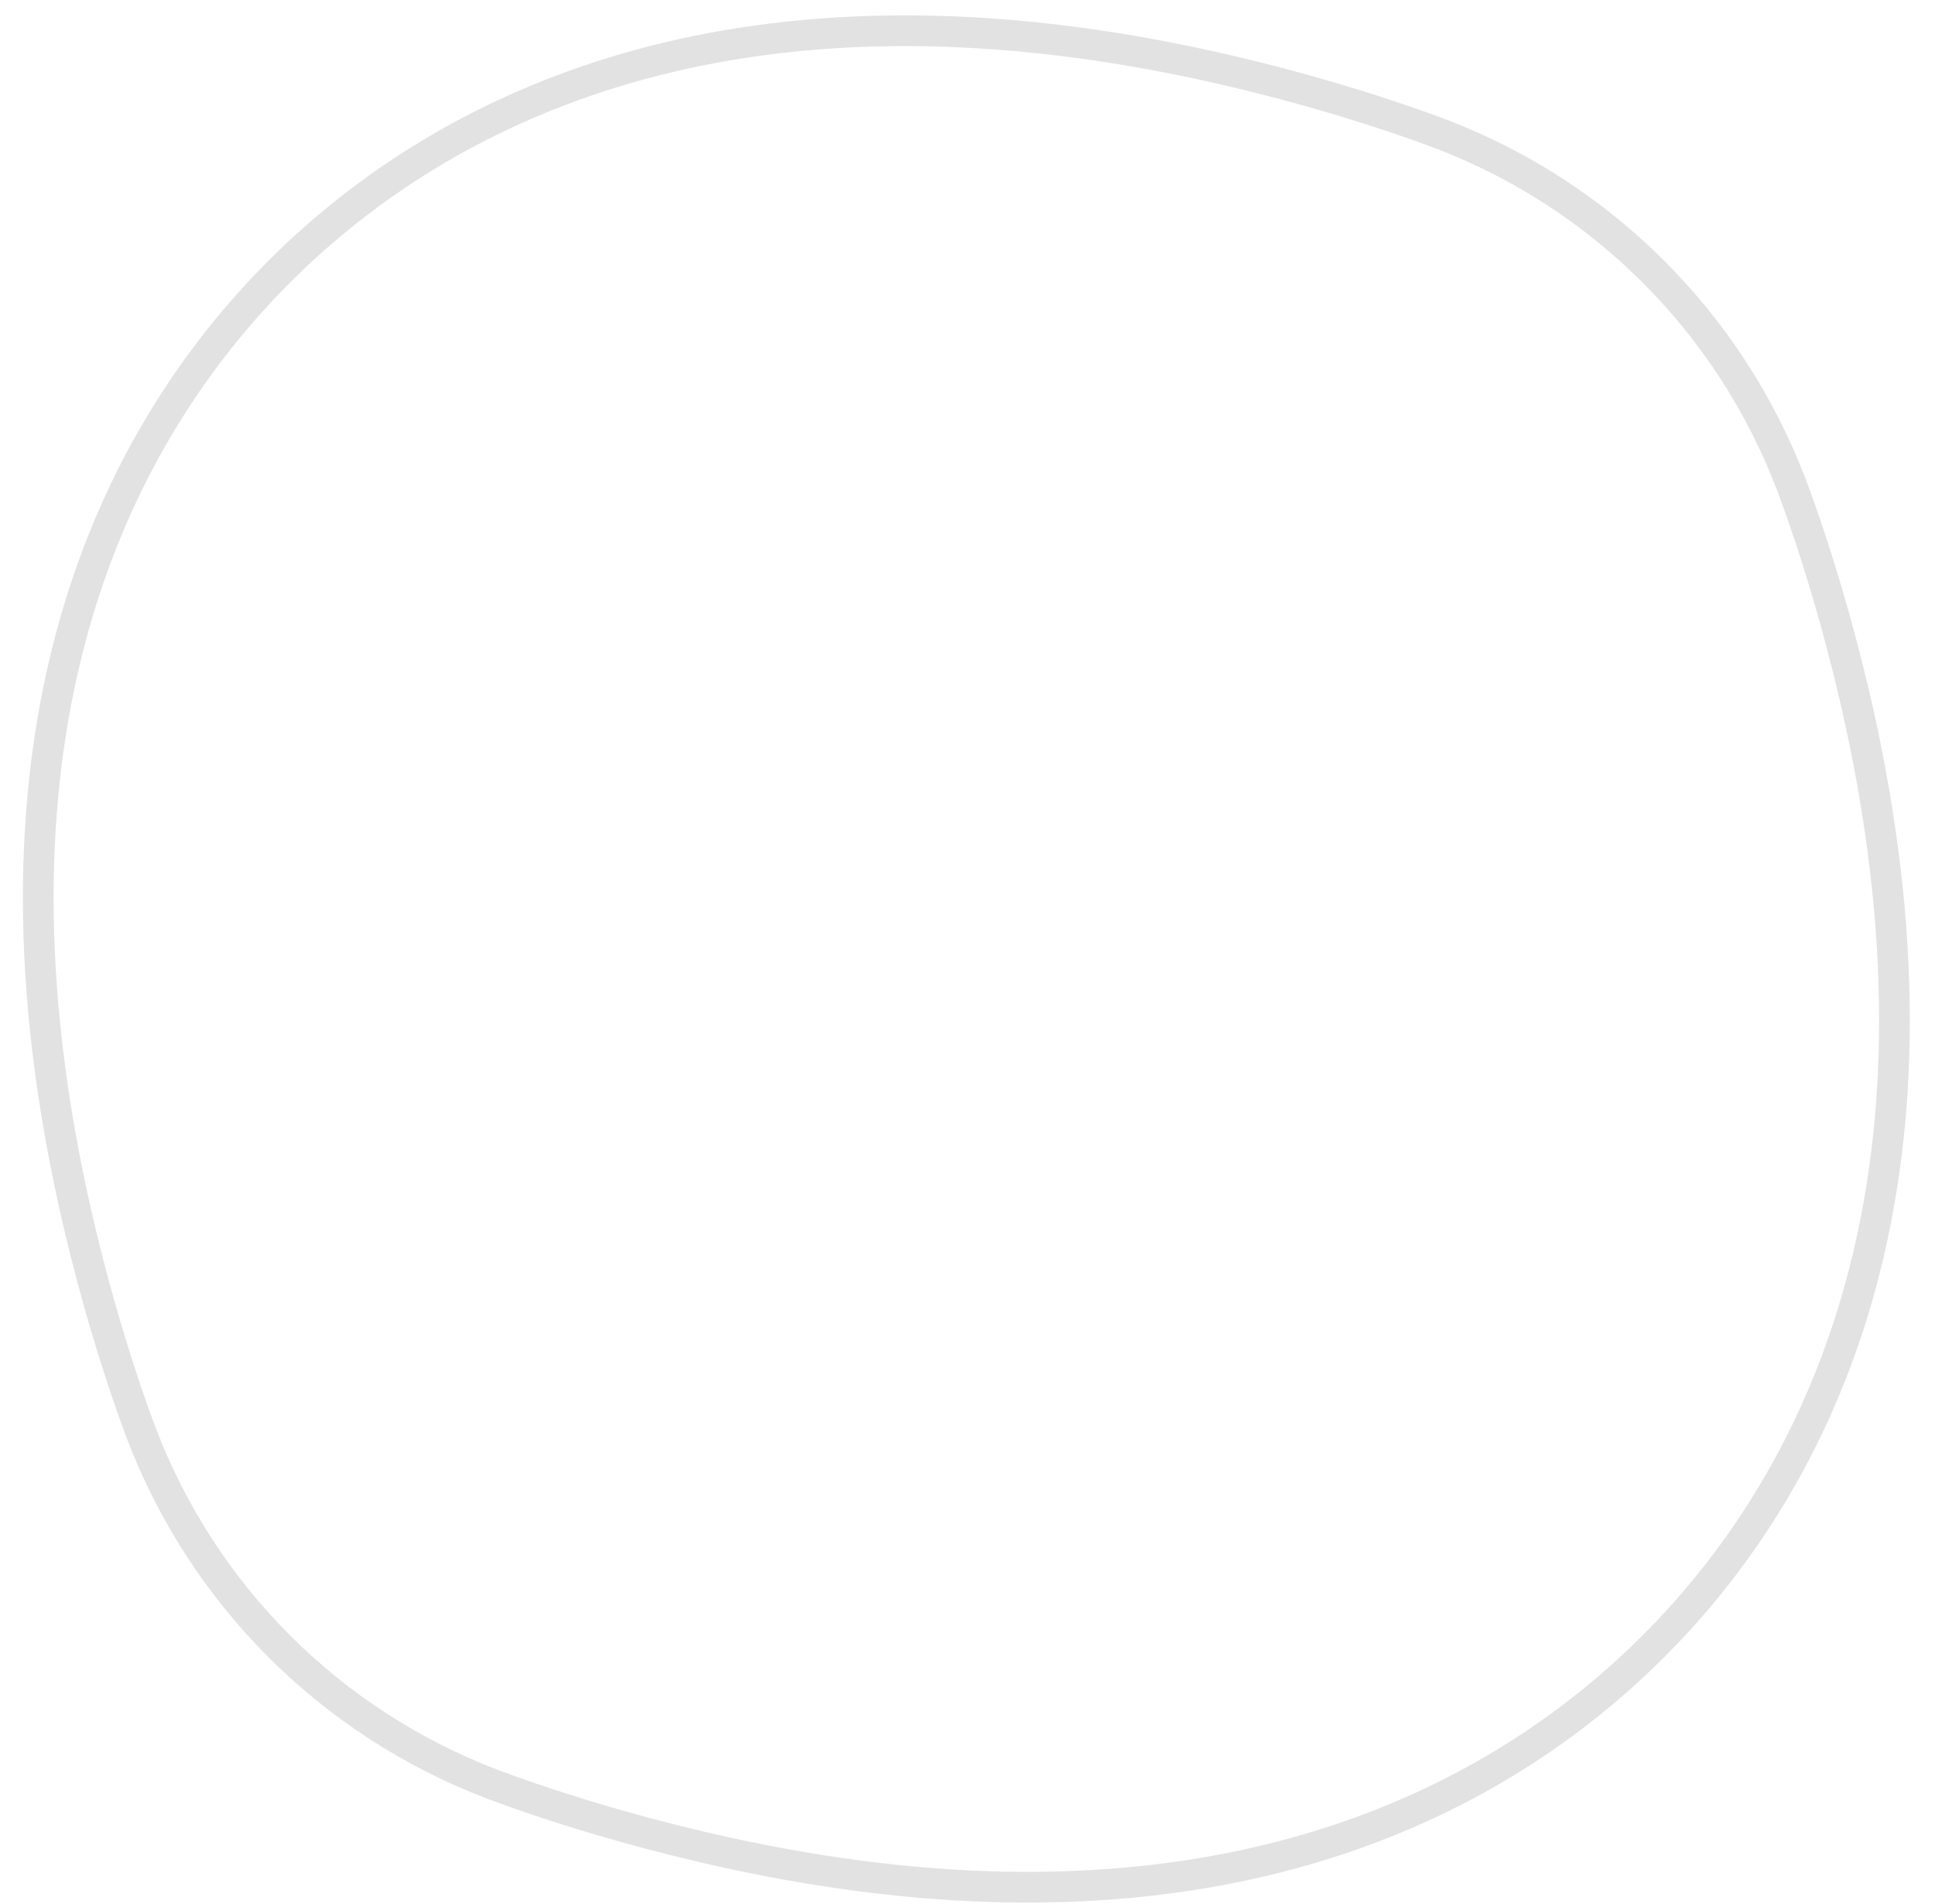 <?xml version="1.0" encoding="UTF-8"?>
<svg width="63px" height="62px" viewBox="0 0 63 62" version="1.1" xmlns="http://www.w3.org/2000/svg" xmlns:xlink="http://www.w3.org/1999/xlink">
    <title>unchecked</title>
    <g id="null" stroke="none" stroke-width="1" fill="none" fill-rule="evenodd">
        <g id="HOME" transform="translate(-109, -1038)" stroke="#E2E2E2">
            <path d="M167.319,1053.768 C166.316,1051.142 164.779,1048.791 162.834,1046.847 C160.89,1044.903 158.54,1043.364 155.914,1042.362 C155.087,1042.047 150.693,1040.43 145.326,1039.571 C131.107,1037.292 122.666,1042.27 118.089,1046.847 C113.514,1051.424 108.538,1059.865 110.816,1074.088 C111.675,1079.456 113.29,1083.851 113.606,1084.678 C114.608,1087.304 116.146,1089.655 118.089,1091.599 C120.034,1093.543 122.384,1095.081 125.01,1096.084 C125.836,1096.399 130.231,1098.015 135.598,1098.875 C149.817,1101.153 158.258,1096.176 162.834,1091.599 C167.411,1087.022 172.388,1078.58 170.109,1064.357 C169.25,1058.99 167.633,1054.595 167.319,1053.768 Z" id="unchecked"></path>
        </g>
    </g>
</svg>